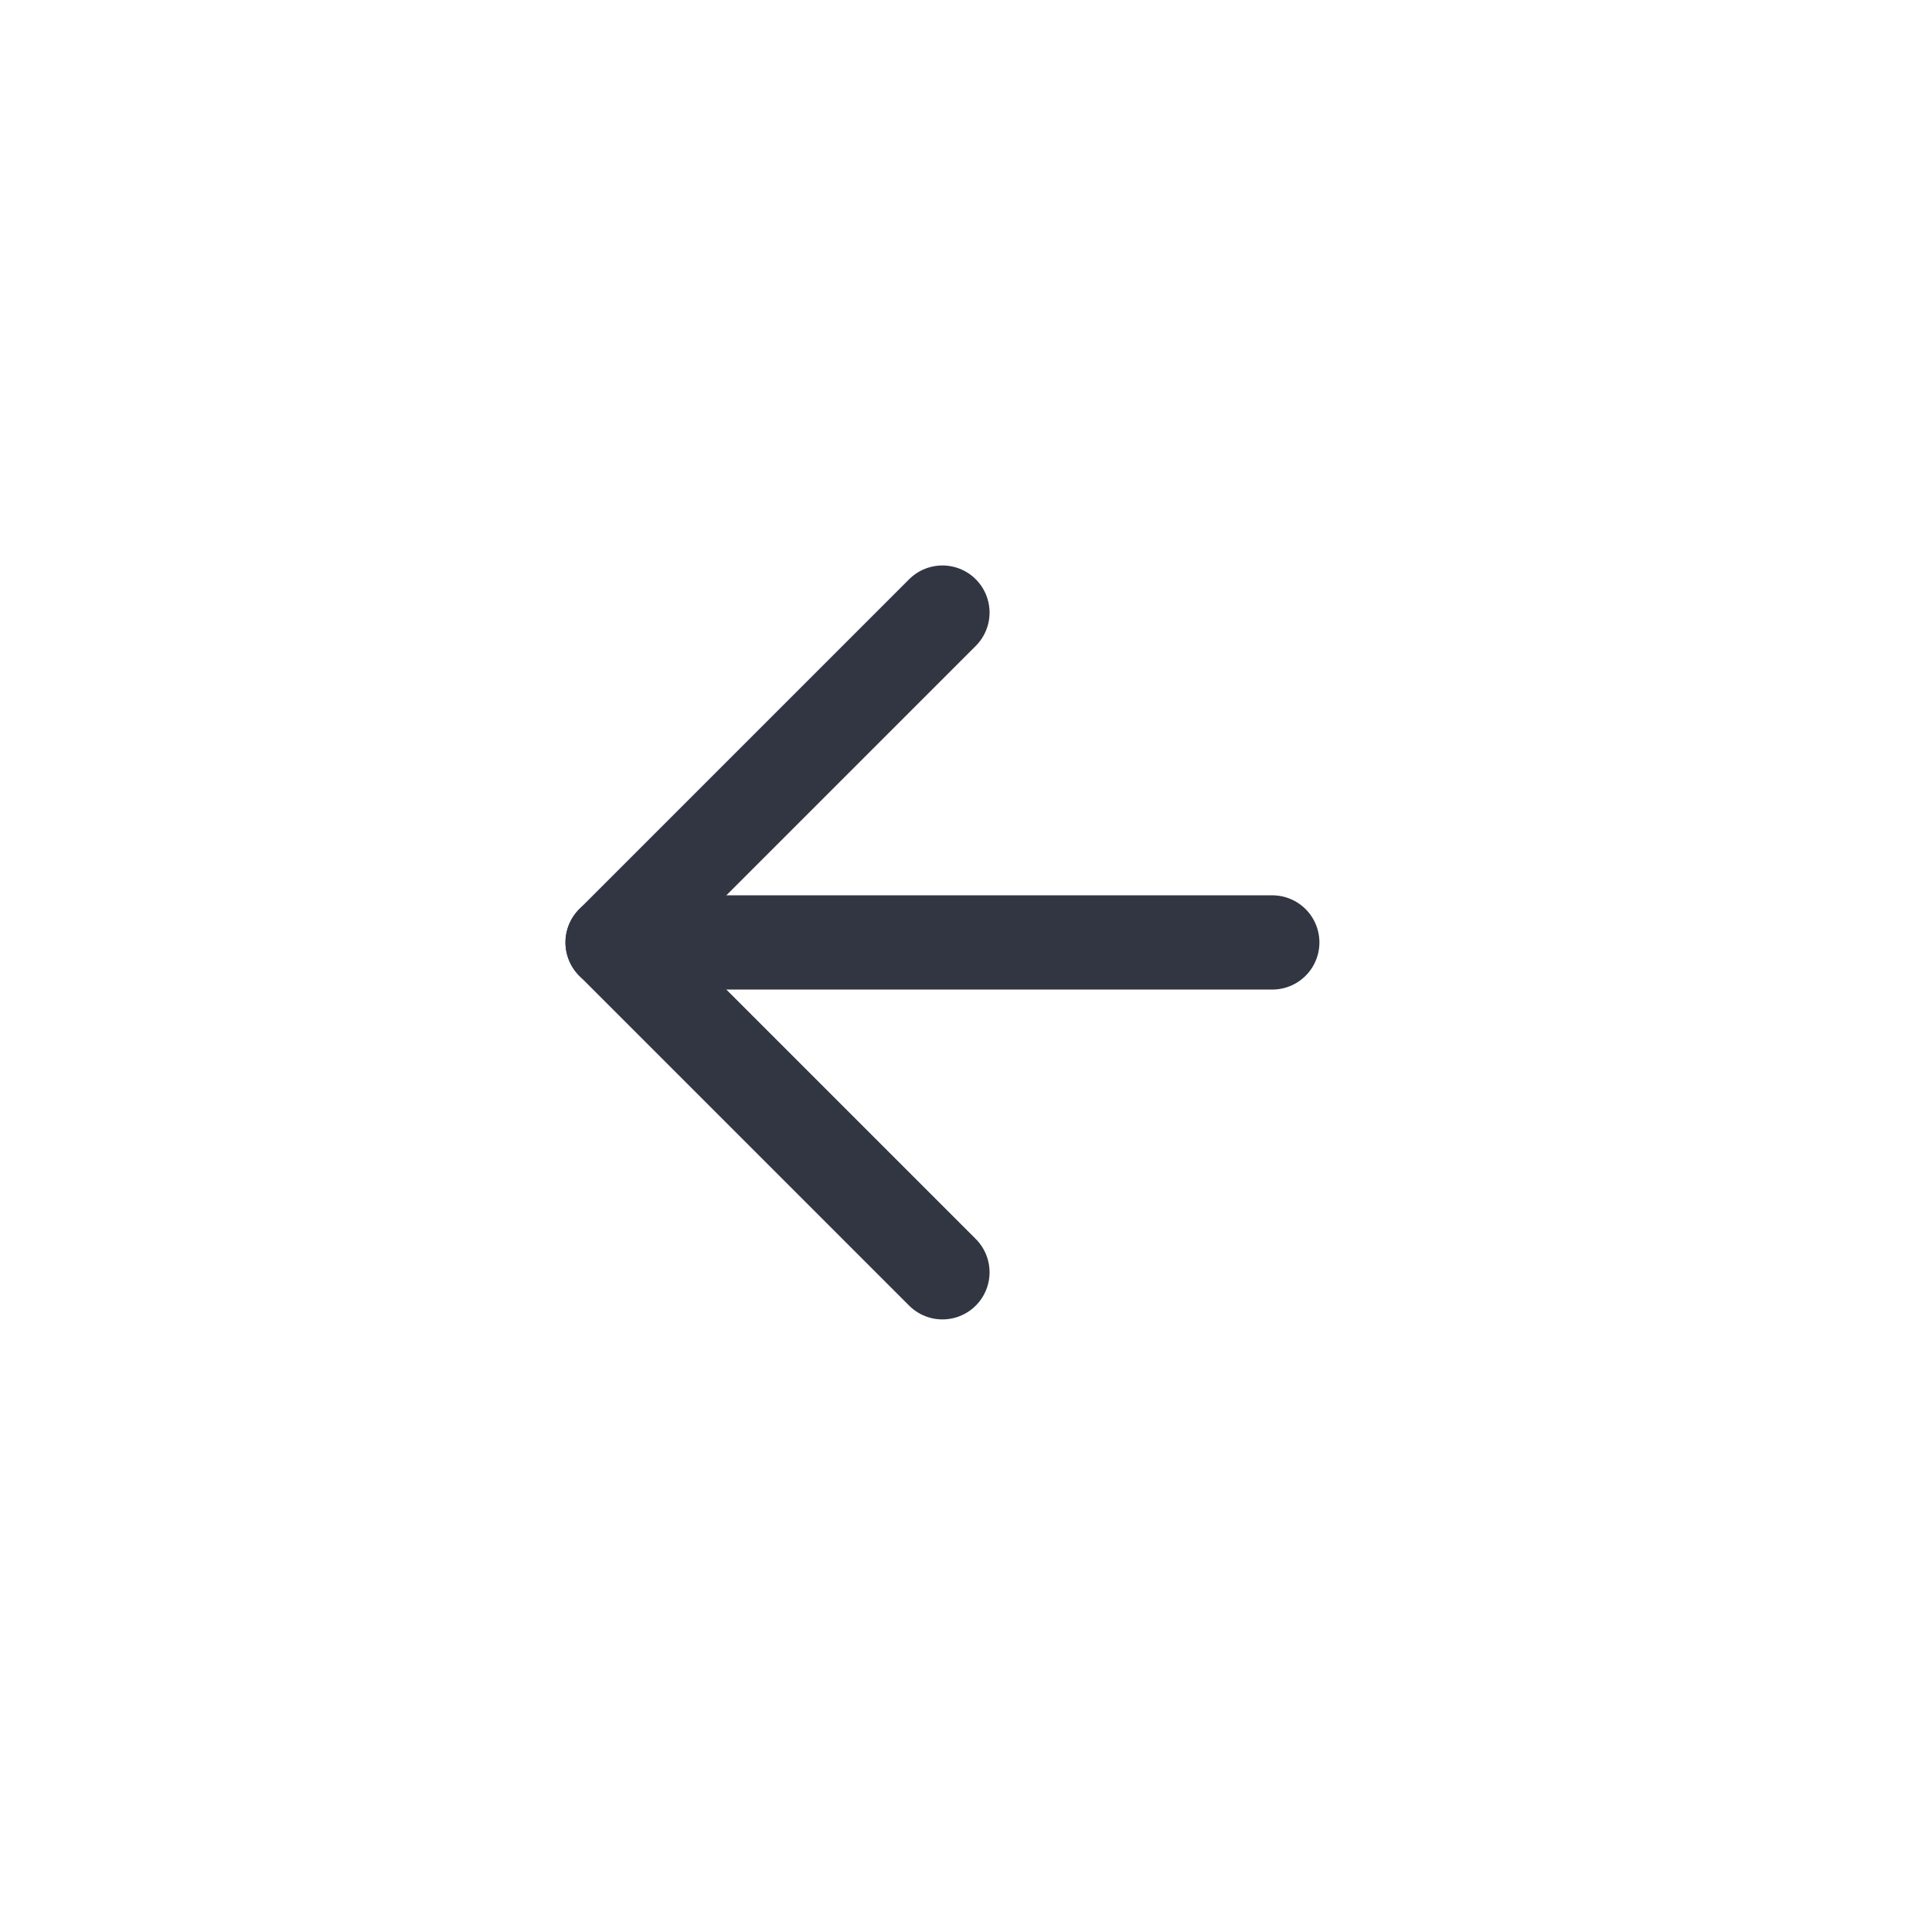 <svg id="Back_Icon" data-name="Back Icon" xmlns="http://www.w3.org/2000/svg" width="41" height="41" viewBox="0 0 41 41">
  <g id="Rectangle_1953" data-name="Rectangle 1953" fill="#fff" stroke="#707070" stroke-width="1" opacity="0">
    <rect width="41" height="41" stroke="none"/>
    <rect x="0.5" y="0.5" width="40" height="40" fill="none"/>
  </g>
  <g id="arrow-left" transform="translate(13 13)">
    <path id="Path" d="M14,.5H0" transform="translate(0 6.5)" fill="none" stroke="#323643" stroke-linecap="round" stroke-linejoin="round" stroke-miterlimit="10" stroke-width="2"/>
    <path id="Path-2" data-name="Path" d="M7,14,0,7,7,0" fill="none" stroke="#323643" stroke-linecap="round" stroke-linejoin="round" stroke-miterlimit="10" stroke-width="2"/>
  </g>
</svg>
